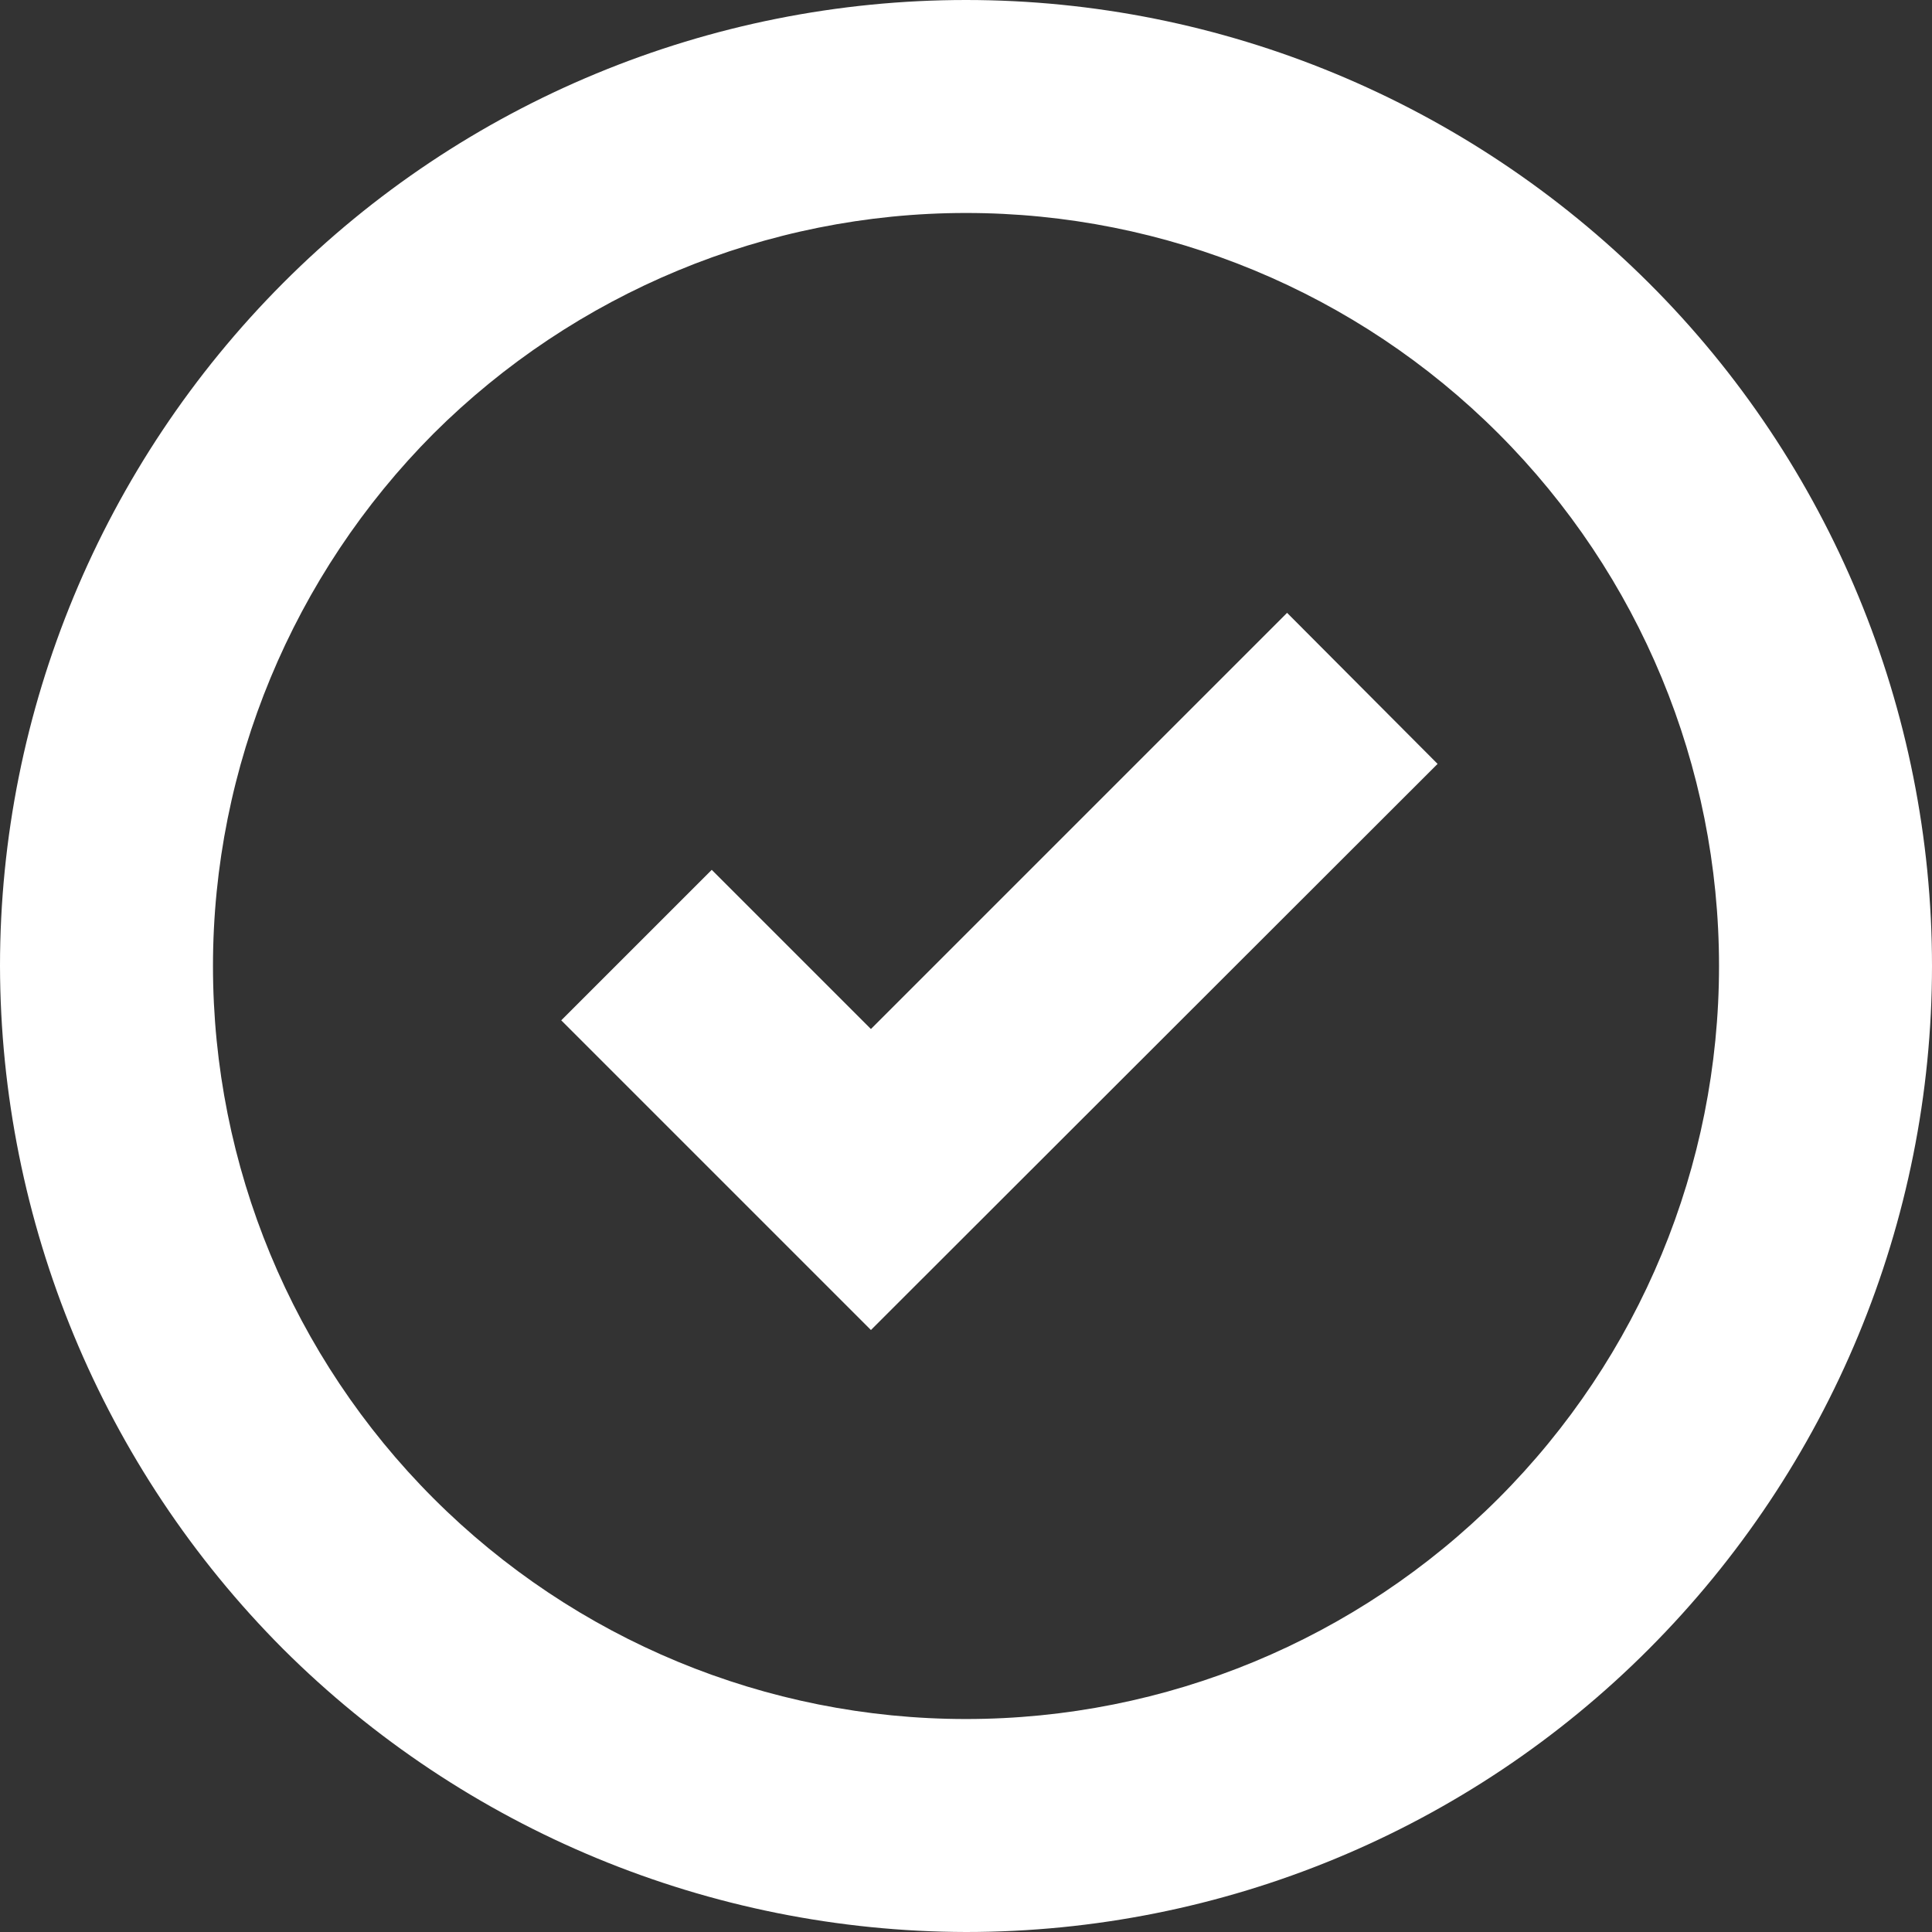 <?xml version="1.0" encoding="utf-8"?>
<!DOCTYPE svg PUBLIC "-//W3C//DTD SVG 1.1//EN" "http://www.w3.org/Graphics/SVG/1.1/DTD/svg11.dtd">
<svg version="1.1" id="Layer_1" xmlns="http://www.w3.org/2000/svg" xmlns:xlink="http://www.w3.org/1999/xlink" x="0px" y="0px"
	 viewBox="179.2 102.2 355.6 355.6" enable-background="new 179.2 102.2 355.6 355.6" xml:space="preserve">
<rect x="179.2" y="102.2" width="355.6" height="355.6" fill="#333333" stroke="none"/>
<g>
	<path fill="#FFFFFF" d="M357,457.8c47.2,0,92.4-18.7,125.7-52.1s52.1-78.6,52.1-125.7s-18.7-92.4-52.1-125.7s-78.6-52.1-125.7-52.1
		s-92.4,18.7-125.7,52.1s-52.1,78.6-52.1,125.7c0.1,47.1,18.8,92.3,52.1,125.7C264.7,439,309.9,457.7,357,457.8L357,457.8z
		 M357,141.4L357,141.4c36.8,0,72,14.6,98,40.6c26,26,40.6,61.2,40.6,98S481,352,455,378c-26,26-61.2,40.6-98,40.6S285,404,259,378
		c-26-26-40.6-61.2-40.6-98c0-36.7,14.7-72,40.6-98C285,156.1,320.3,141.4,357,141.4L357,141.4z"/>
	<path fill="#FFFFFF" d="M443.8,242.8L416.1,215l-76.6,76.6l-29.3-29.3L282.5,290l57,57L443.8,242.8z"/>
</g>
</svg>
